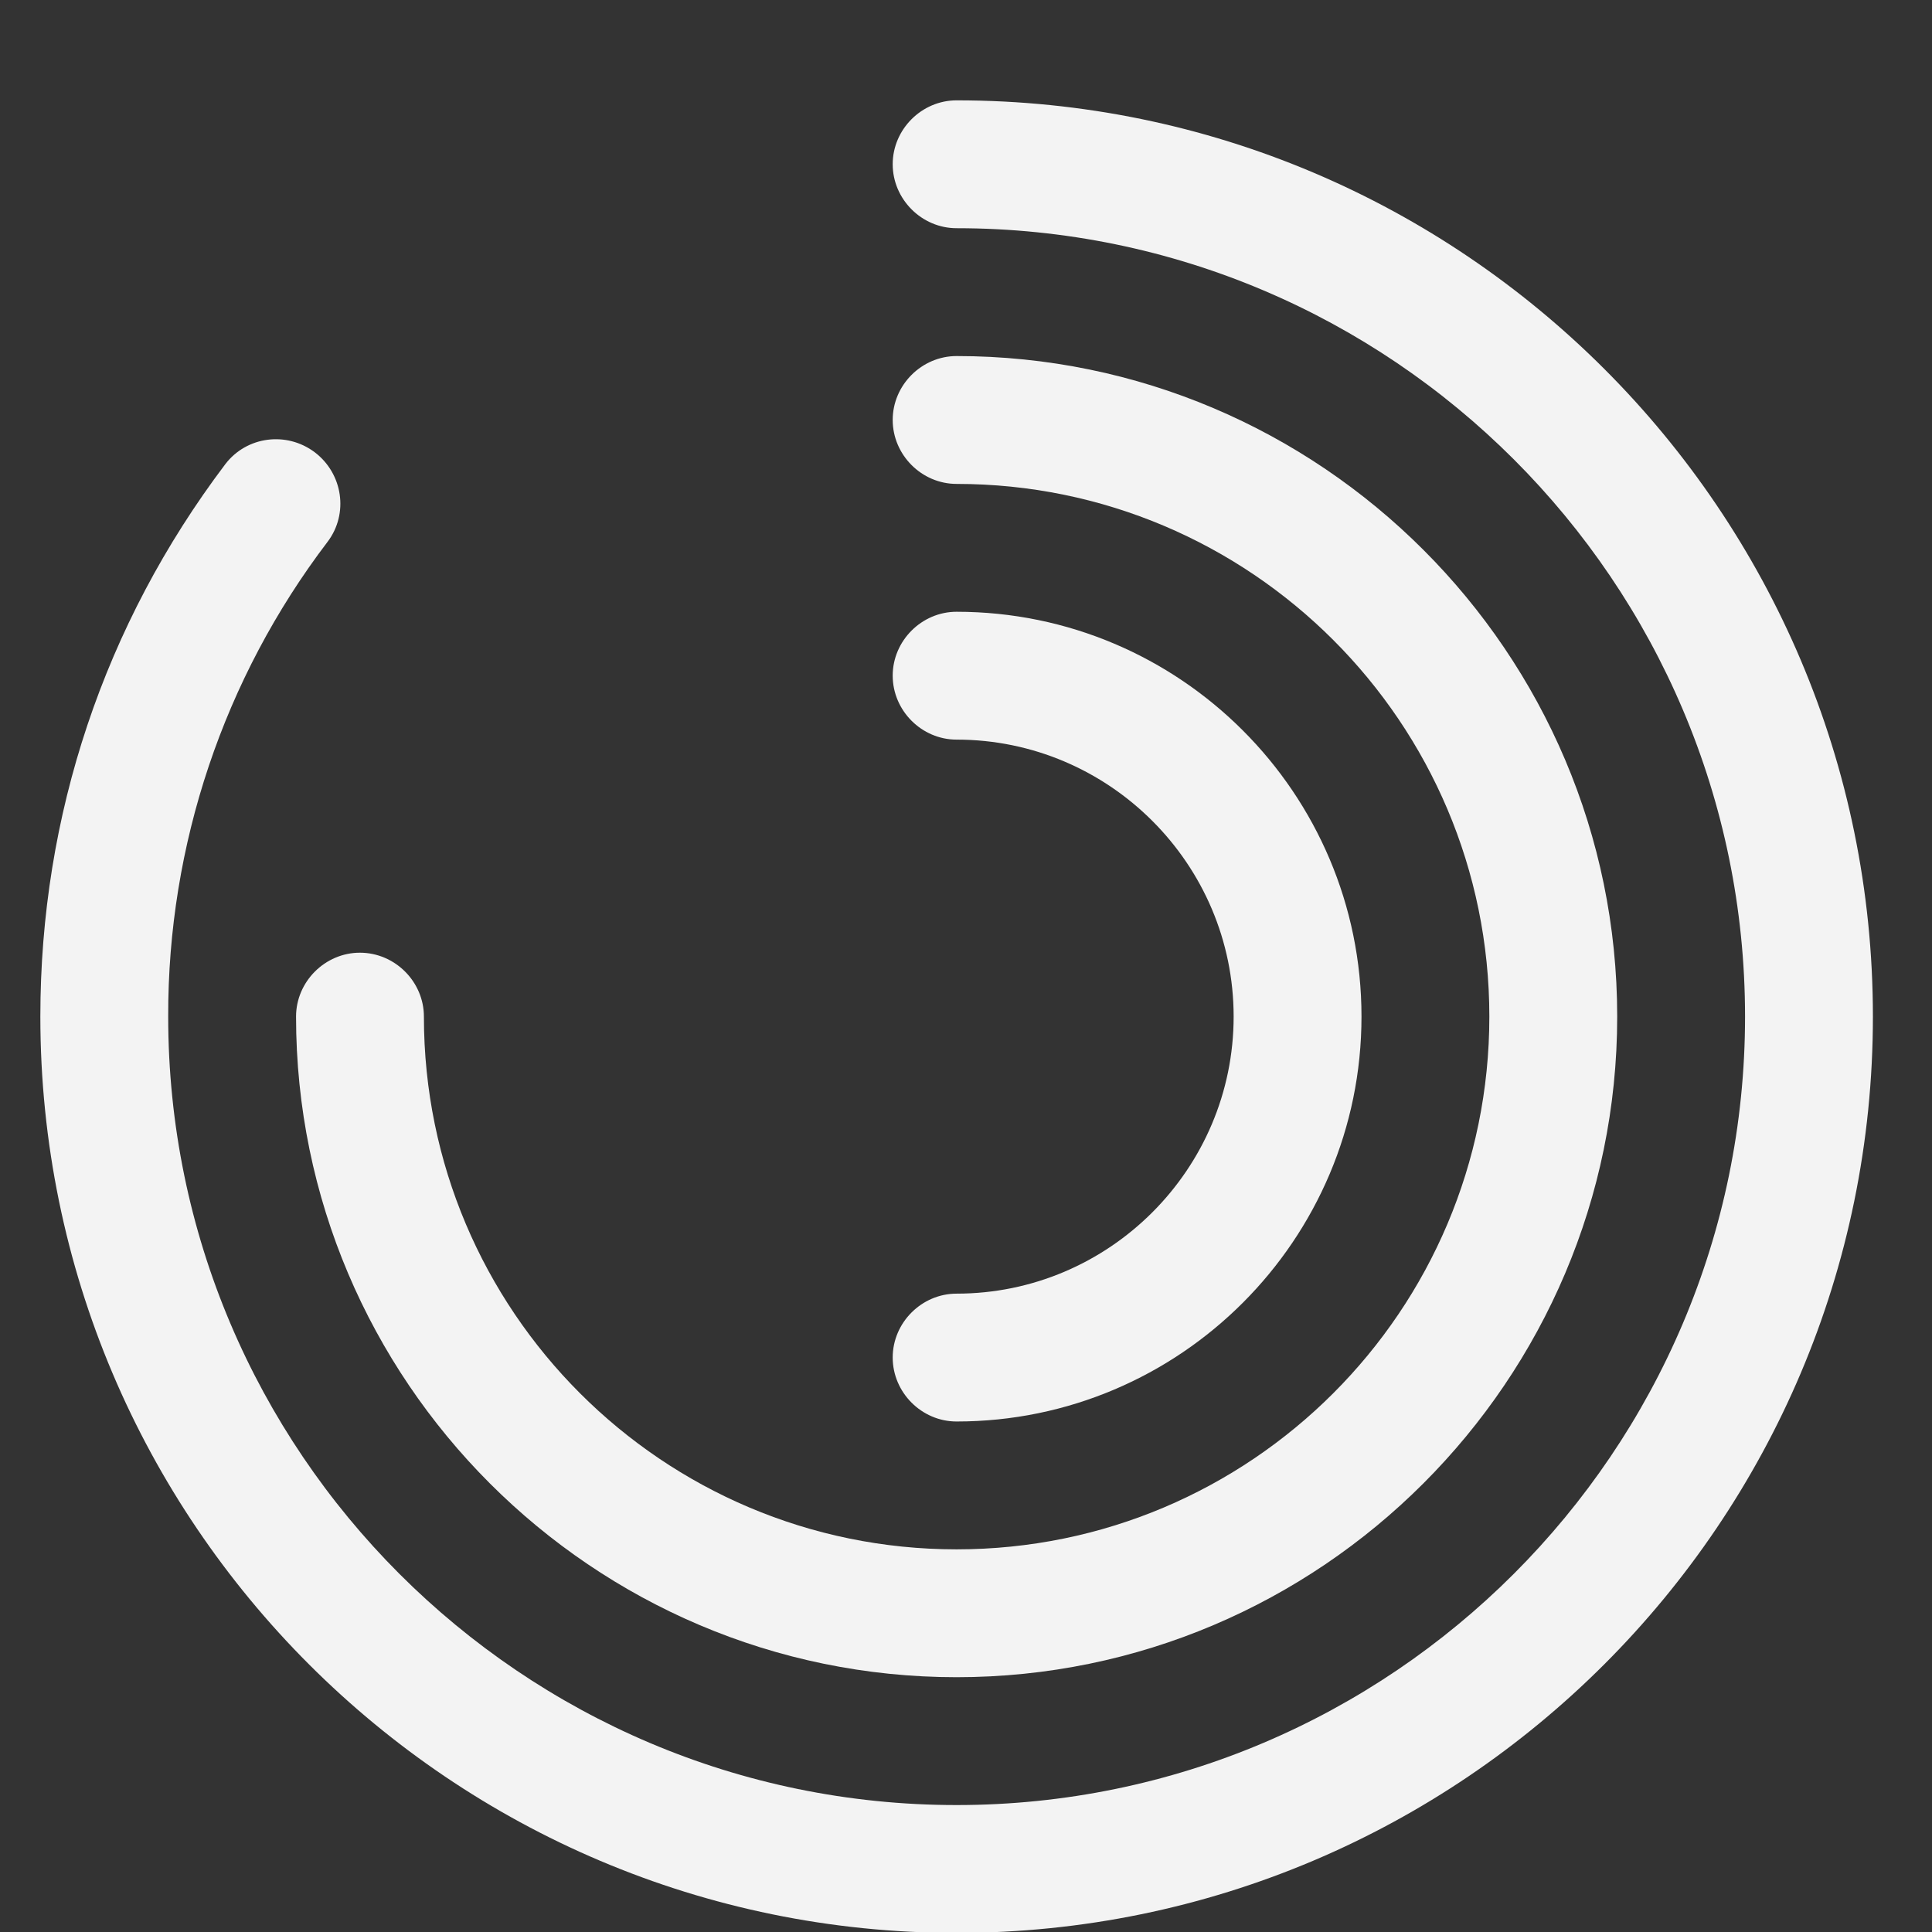 <svg width="17" height="17" viewBox="0 0 17 17" fill="none" xmlns="http://www.w3.org/2000/svg">
<rect x="0" y="0" width="17" height="17" fill="#333333" stroke="none"/>
<path d="M8.417 17.008C3.97 17.008 0.355 13.393 0.355 8.945C0.355 7.175 0.917 5.495 1.982 4.085C2.17 3.838 2.522 3.793 2.77 3.98C3.017 4.168 3.07 4.52 2.882 4.768C1.969 5.968 1.476 7.436 1.48 8.945C1.48 12.77 4.592 15.883 8.417 15.883C12.242 15.883 15.355 12.77 15.355 8.945C15.355 5.12 12.242 2.008 8.417 2.008C8.11 2.008 7.855 1.753 7.855 1.445C7.855 1.138 8.11 0.883 8.417 0.883C12.865 0.883 16.48 4.498 16.48 8.945C16.48 13.393 12.865 17.008 8.417 17.008Z" fill="#F3F3F3"/>
<path d="M8.417 14.758C5.215 14.758 2.605 12.148 2.605 8.945C2.605 8.638 2.86 8.383 3.167 8.383C3.475 8.383 3.73 8.638 3.73 8.945C3.73 11.533 5.83 13.633 8.417 13.633C11.005 13.633 13.105 11.533 13.105 8.945C13.105 6.358 11.005 4.258 8.417 4.258C8.11 4.258 7.855 4.003 7.855 3.695C7.855 3.388 8.11 3.133 8.417 3.133C11.62 3.133 14.23 5.743 14.23 8.945C14.23 12.148 11.62 14.758 8.417 14.758Z" fill="#F3F3F3"/>
<path d="M8.417 12.508C8.11 12.508 7.855 12.253 7.855 11.945C7.855 11.638 8.11 11.383 8.417 11.383C9.76 11.383 10.855 10.288 10.855 8.945C10.855 7.603 9.76 6.508 8.417 6.508C8.11 6.508 7.855 6.253 7.855 5.945C7.855 5.638 8.11 5.383 8.417 5.383C10.383 5.383 11.98 6.98 11.98 8.945C11.98 10.91 10.383 12.508 8.417 12.508Z" fill="#F3F3F3"/>
</svg>
